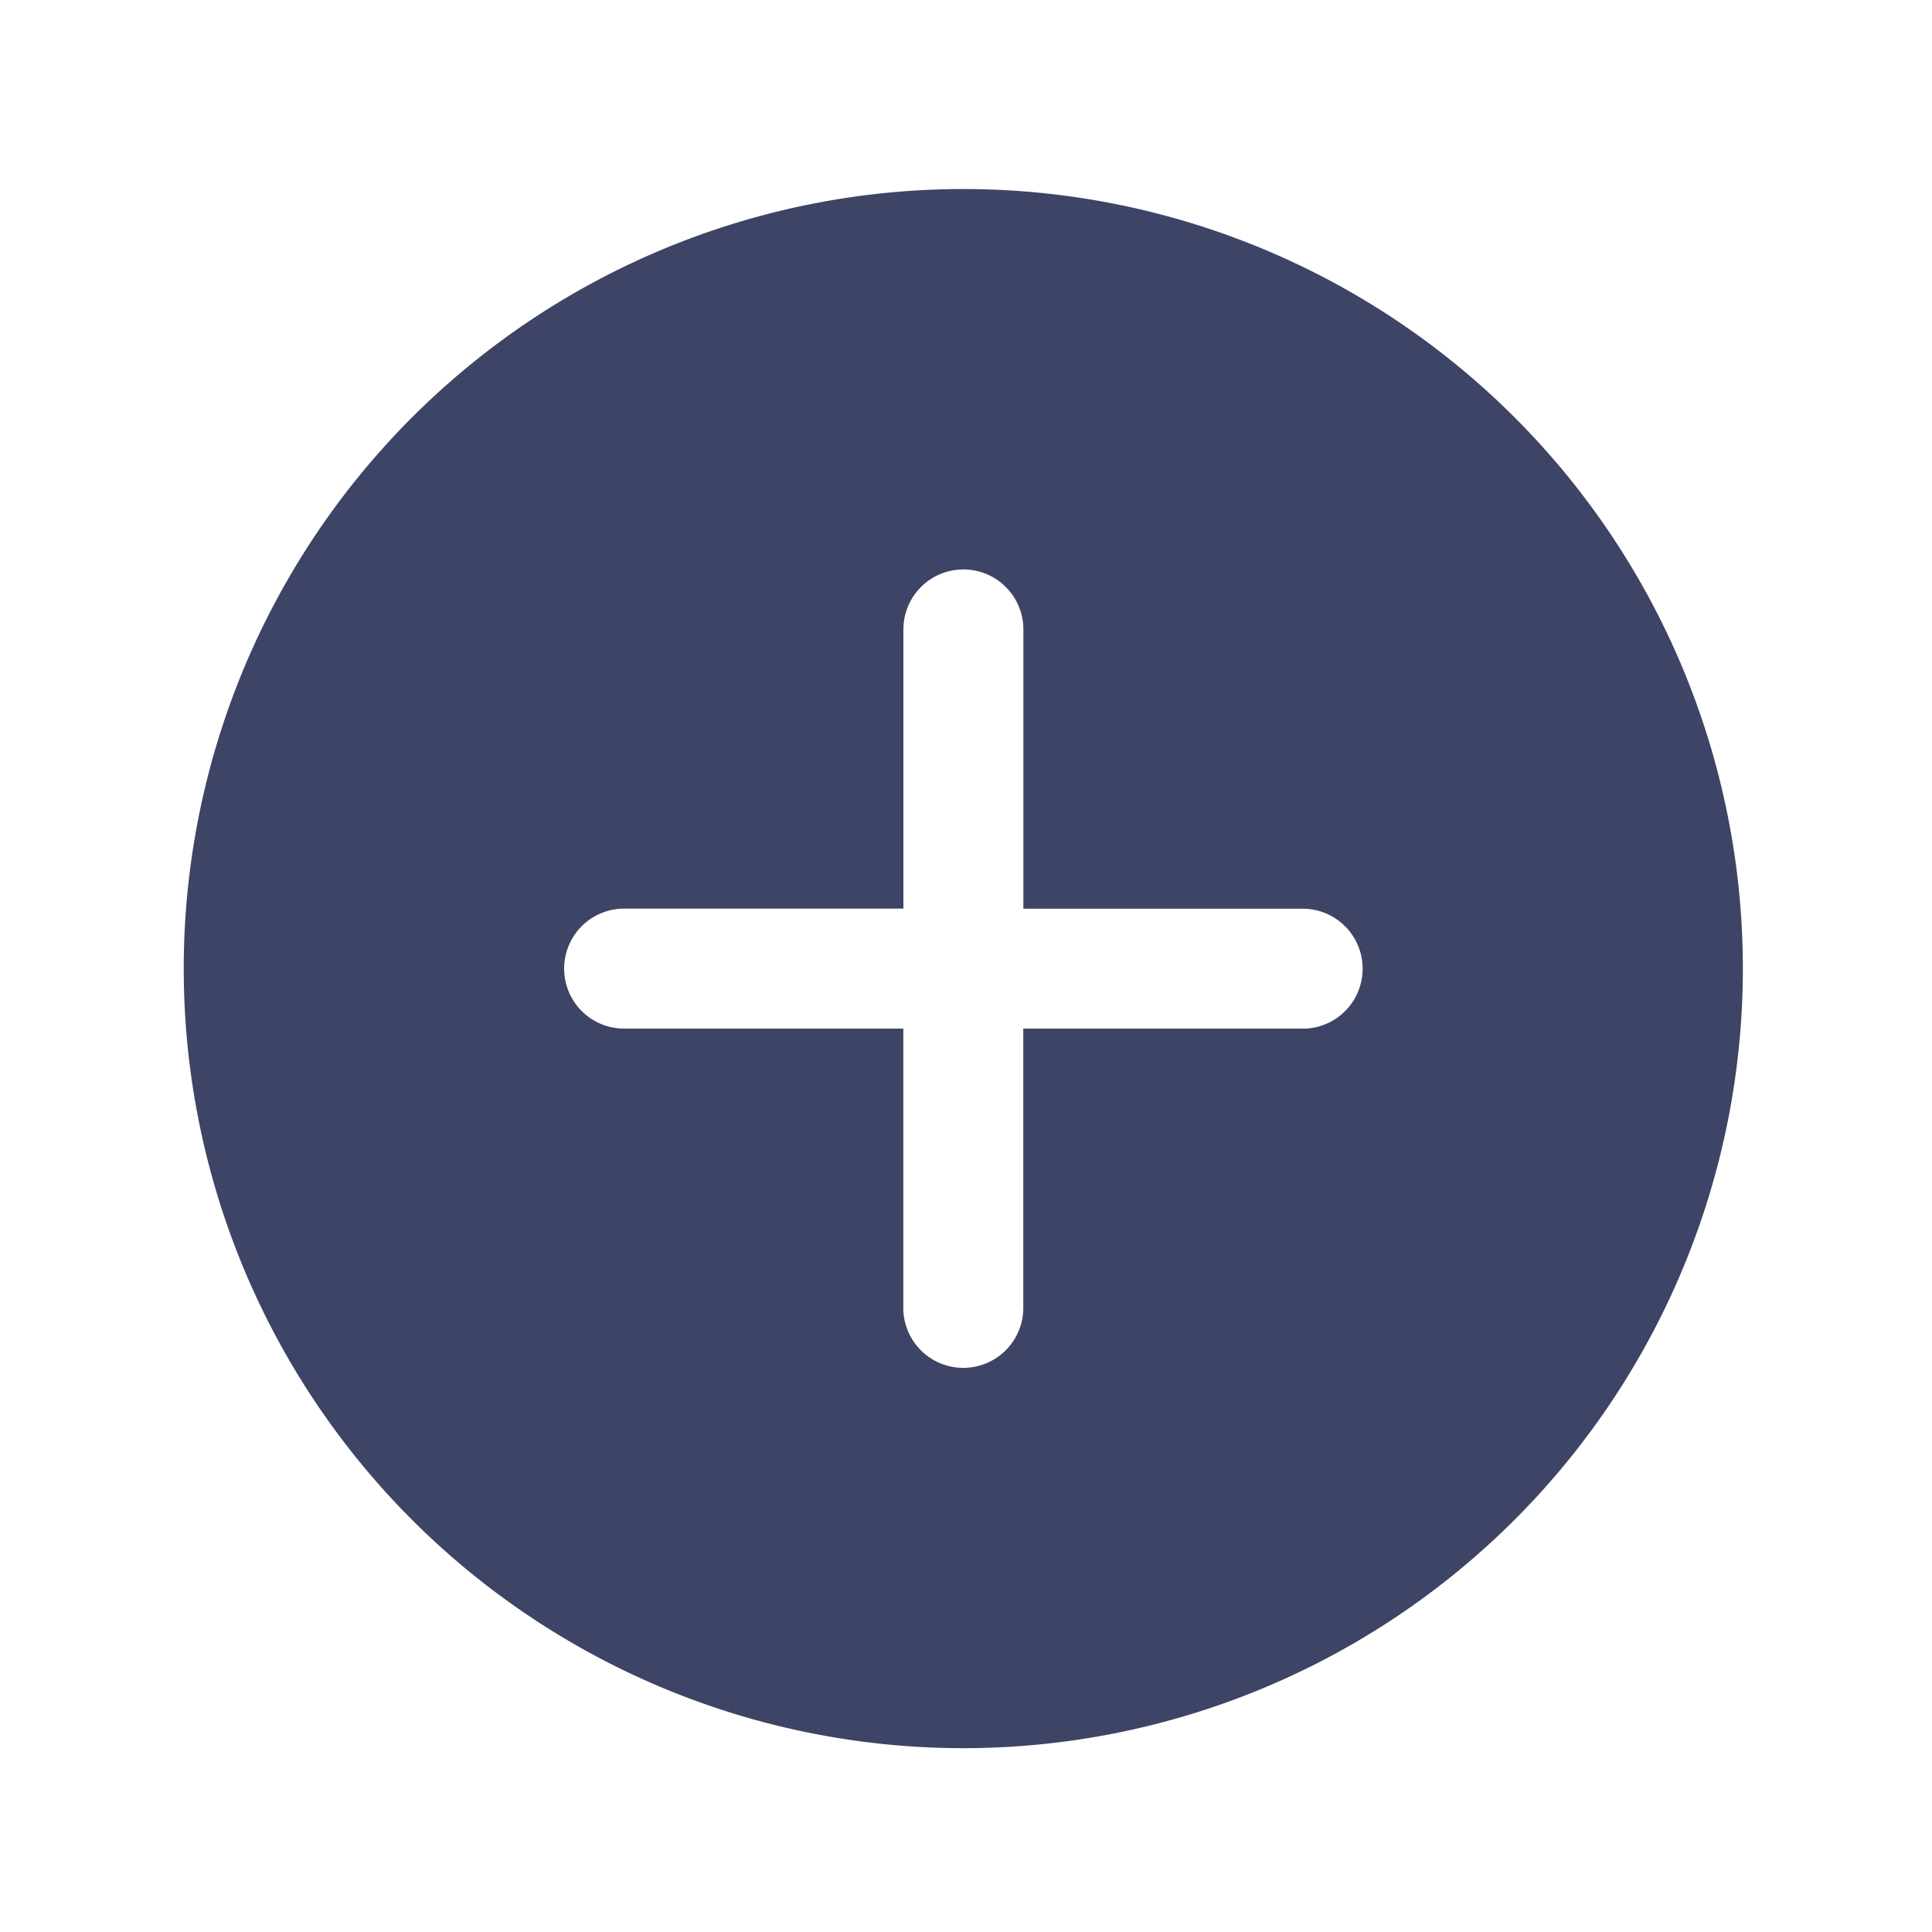 <svg id="ico_add-stock" xmlns="http://www.w3.org/2000/svg" width="20" height="20" viewBox="0 0 20 20">
  <defs>
    <style>
      .cls-1 {
        fill: none;
      }

      .cls-2 {
        fill: #3e4465;
      }
    </style>
  </defs>
  <rect id="사각형_48" data-name="사각형 48" class="cls-1" width="20" height="20"/>
  <path id="Icon_ionic-ios-add-circle" data-name="Icon ionic-ios-add-circle" class="cls-2" d="M11.445,3.375a8.07,8.07,0,1,0,8.07,8.07A8.069,8.069,0,0,0,11.445,3.375Zm3.511,8.691H12.066v2.891a.621.621,0,0,1-1.242,0V12.066H7.934a.621.621,0,0,1,0-1.242h2.891V7.934a.621.621,0,0,1,1.242,0v2.891h2.891a.621.621,0,0,1,0,1.242Z" transform="translate(-1.473 -1.418)"/>
</svg>
